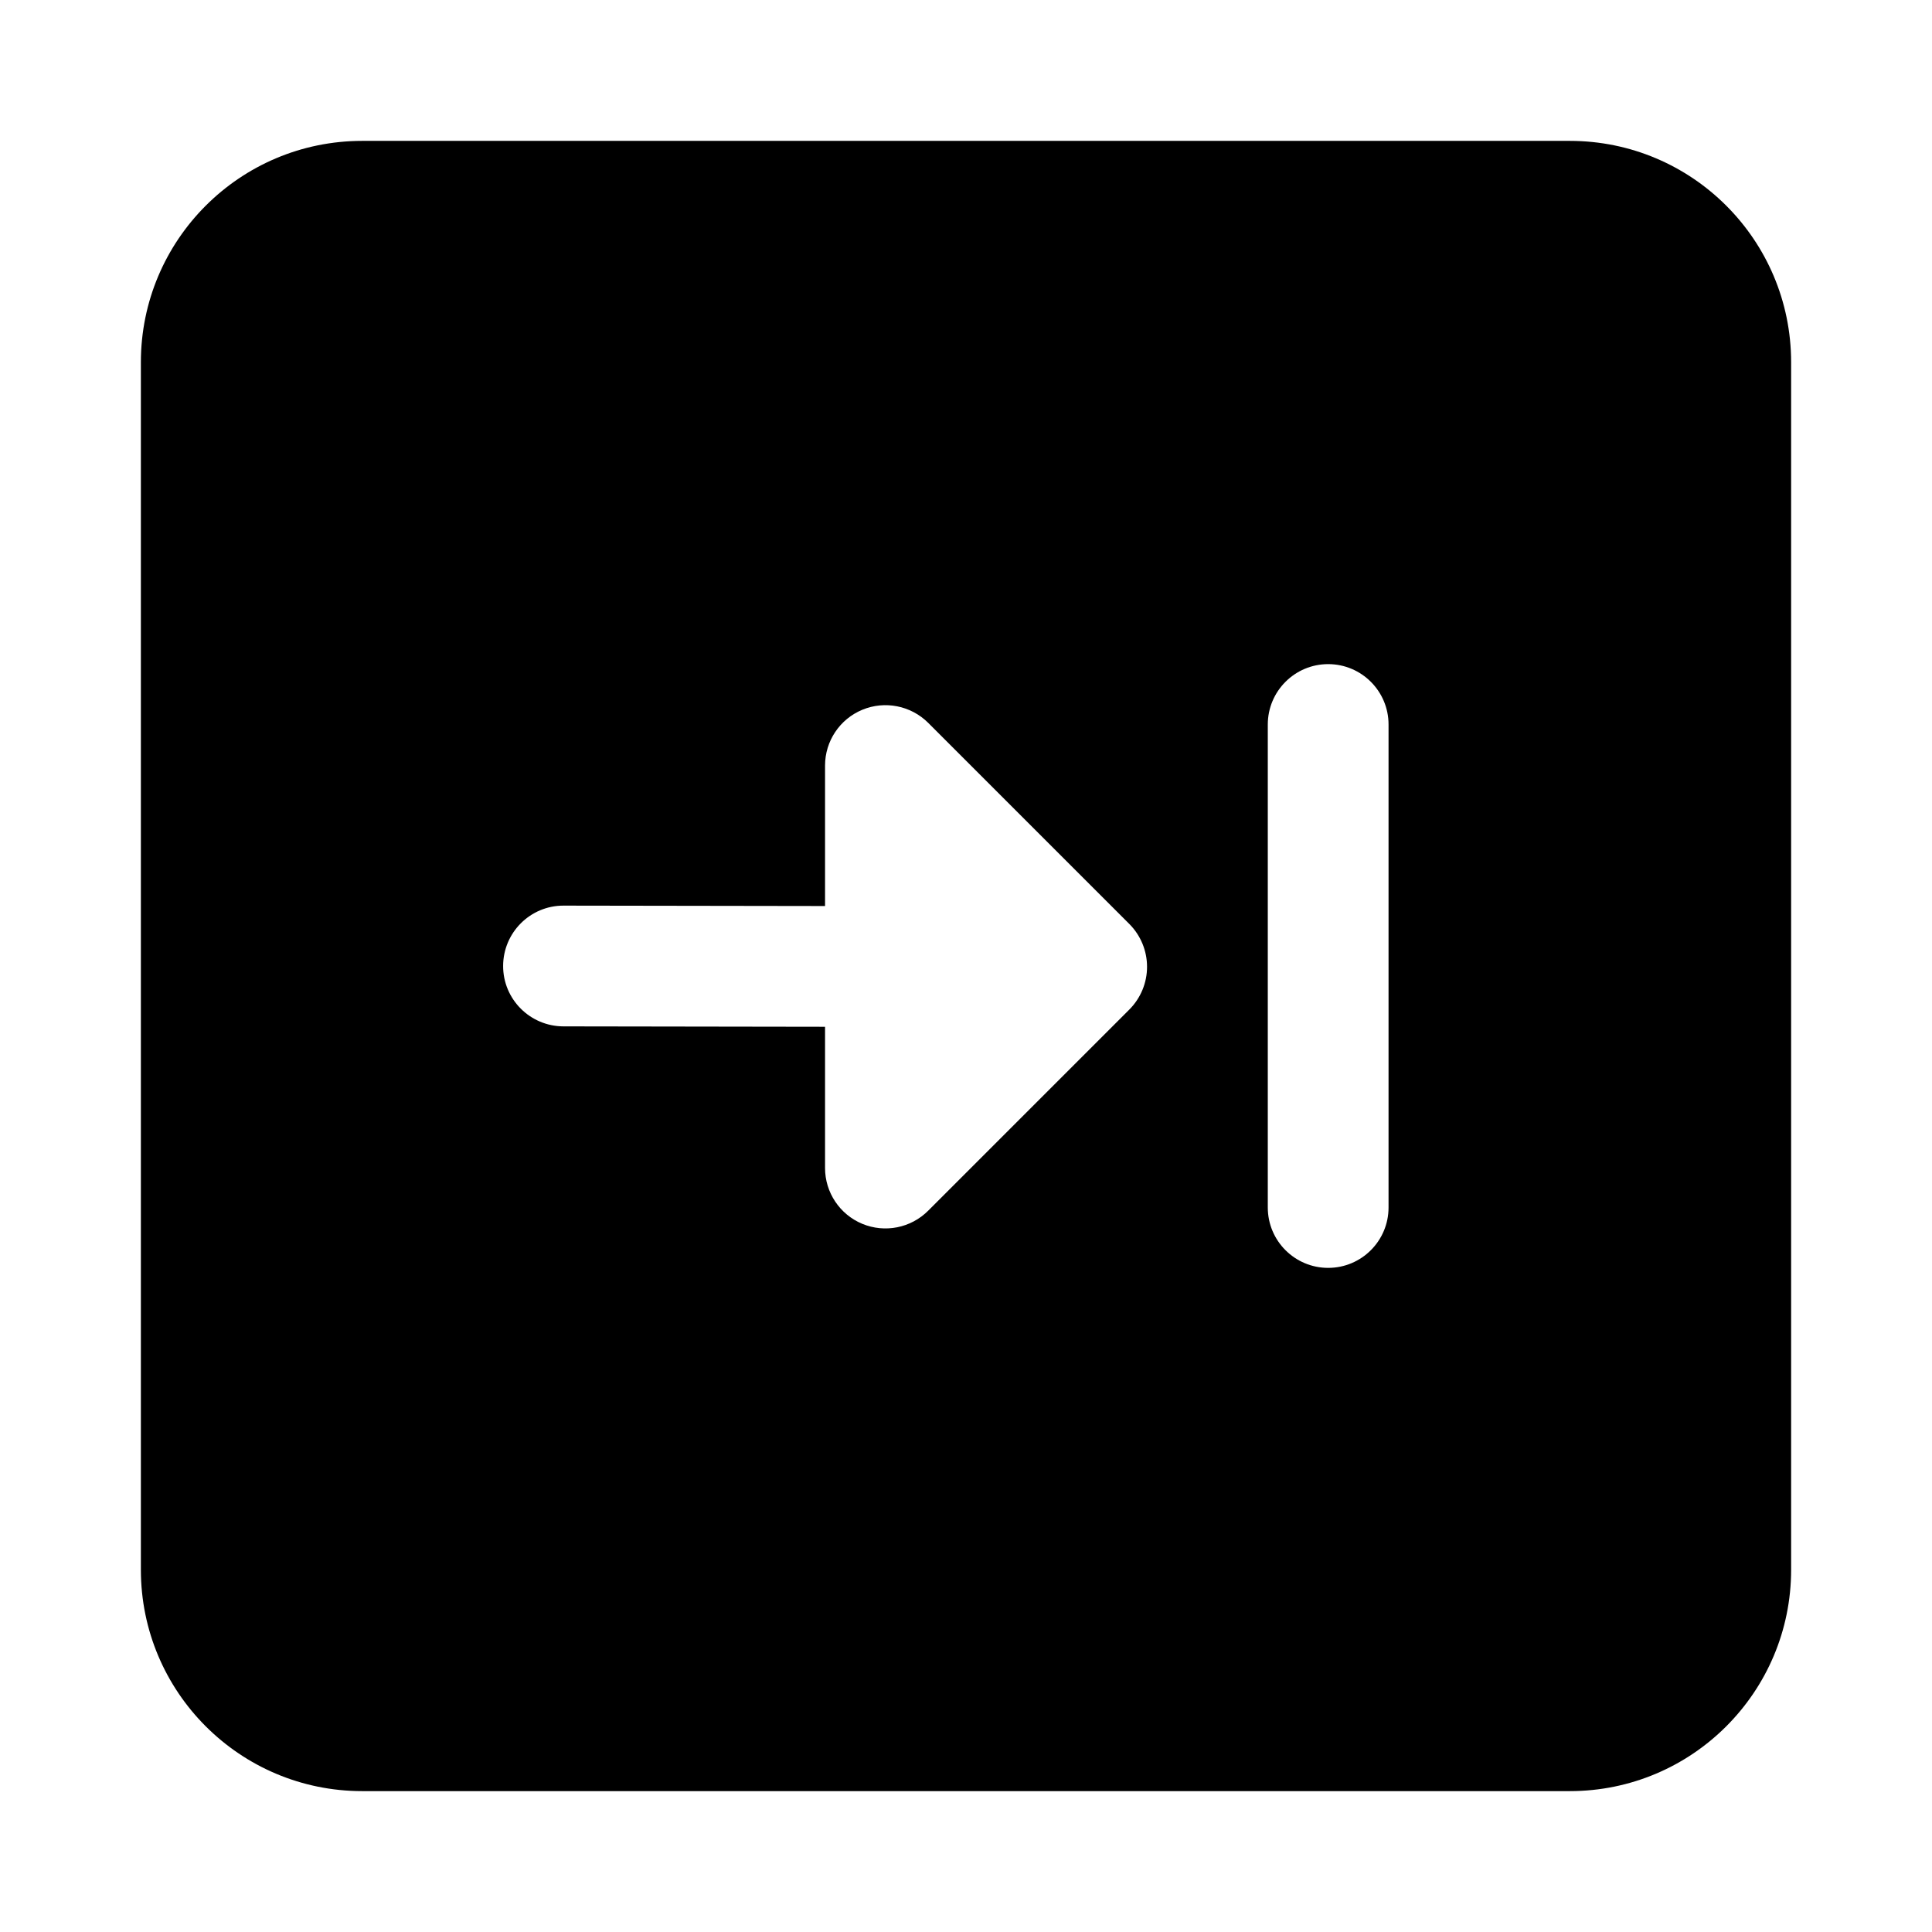 <svg width="24" height="24" viewBox="0 0 24 24" xmlns="http://www.w3.org/2000/svg">
    <path fill-rule="evenodd" clip-rule="evenodd" d="M4.5 1.75C2.981 1.75 1.75 2.981 1.75 4.5V19.5C1.75 21.019 2.981 22.25 4.5 22.25H19.5C21.019 22.25 22.25 21.019 22.25 19.5V4.5C22.25 2.981 21.019 1.75 19.5 1.75H4.5ZM6.999 12.75C6.585 12.749 6.249 12.413 6.25 11.999C6.251 11.585 6.587 11.249 7.001 11.25L10.249 11.255V9.51C10.249 9.206 10.432 8.933 10.712 8.817C10.992 8.701 11.315 8.765 11.53 8.979L14.03 11.479C14.17 11.62 14.249 11.811 14.249 12.01C14.249 12.209 14.17 12.399 14.03 12.54L11.53 15.04C11.315 15.255 10.992 15.319 10.712 15.203C10.432 15.087 10.249 14.813 10.249 14.51V12.755L6.999 12.75ZM15.749 9C15.749 8.586 16.085 8.25 16.499 8.25C16.913 8.25 17.249 8.586 17.249 9V15C17.249 15.414 16.913 15.75 16.499 15.75C16.085 15.75 15.749 15.414 15.749 15V9Z"/>
</svg>
